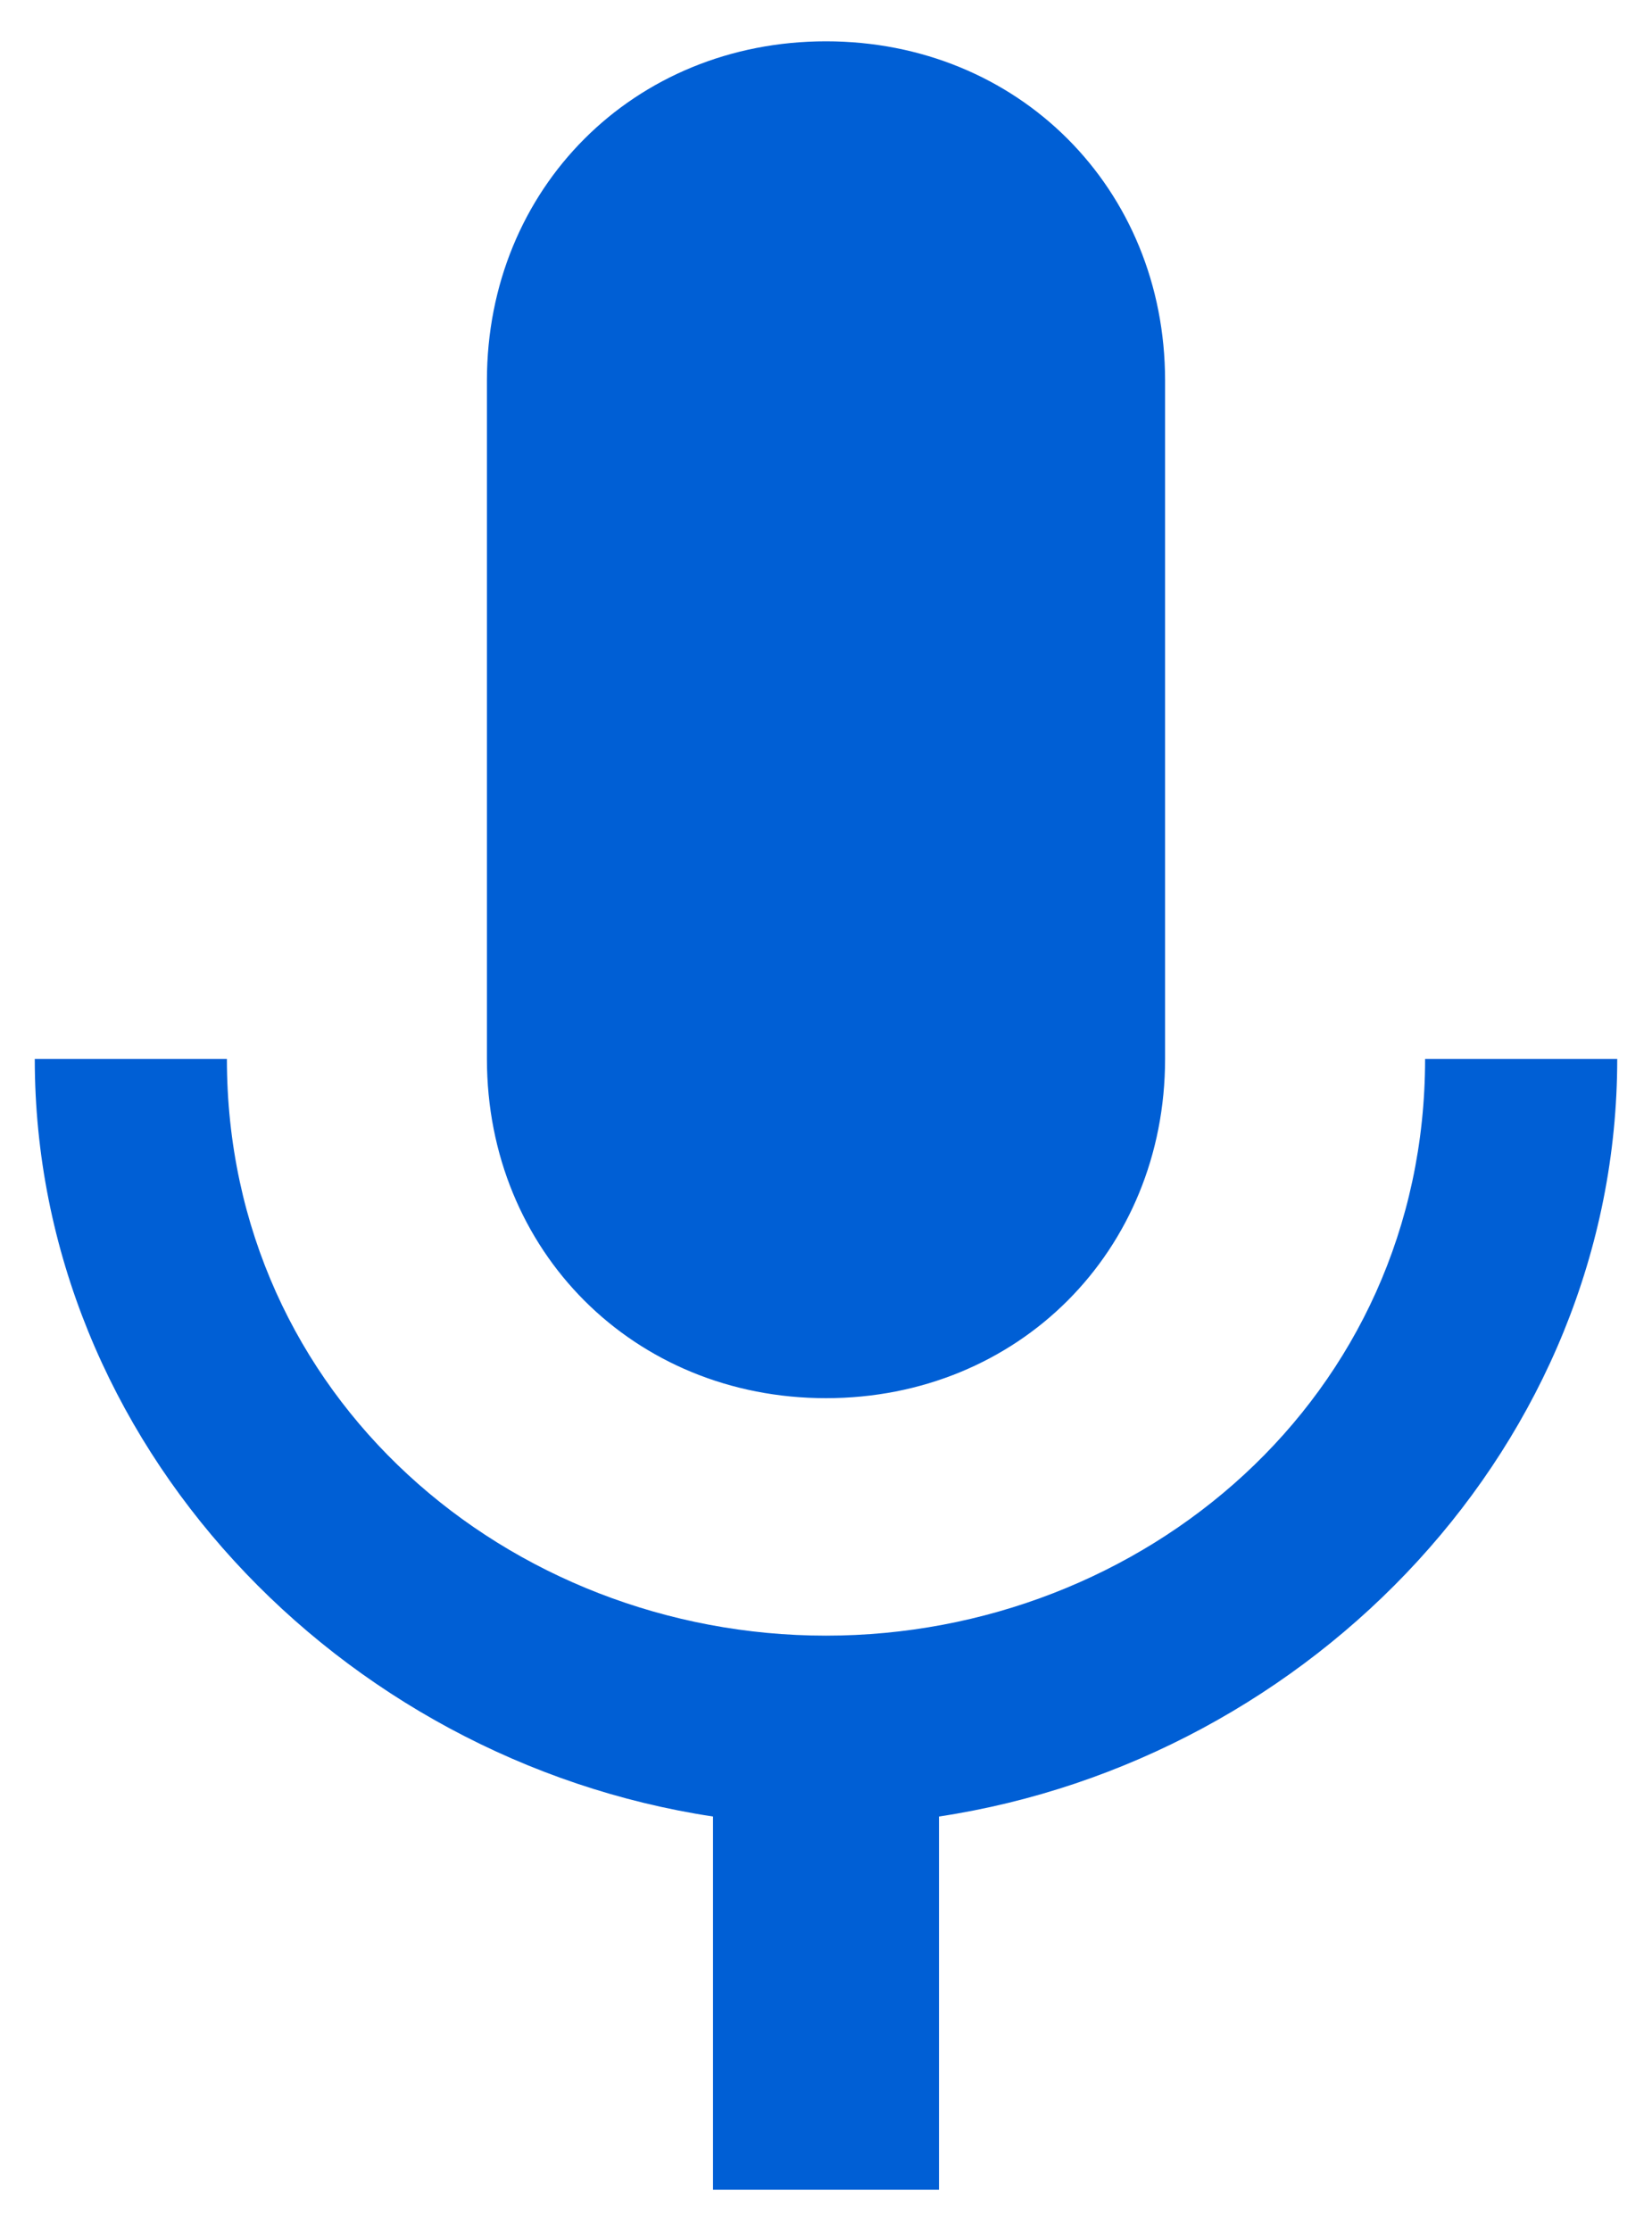 <?xml version="1.0" encoding="UTF-8" standalone="no"?>
<svg width="20px" height="27px" viewBox="0 0 20 27" version="1.1" xmlns="http://www.w3.org/2000/svg" xmlns:xlink="http://www.w3.org/1999/xlink">
    <!-- Generator: Sketch 41 (35326) - http://www.bohemiancoding.com/sketch -->
    <title>Shape Copy 14</title>
    <desc>Created with Sketch.</desc>
    <defs></defs>
    <g id="Teleprovider" stroke="none" stroke-width="1" fill="none" fill-rule="evenodd">
        <g id="Hackaday" transform="translate(-331, -327)" fill="#005FD5">
            <path d="M341,343.921 C343.326,343.921 345.105,342.142 345.105,339.816 L345.105,331.605 C345.105,329.279 343.326,327.5 341,327.5 C338.674,327.5 336.895,329.279 336.895,331.605 L336.895,339.816 C336.895,342.142 338.674,343.921 341,343.921 L341,343.921 Z M348.253,339.816 C348.253,343.921 344.832,346.795 341,346.795 C337.168,346.795 333.747,343.921 333.747,339.816 L331.421,339.816 C331.421,344.468 335.116,348.3 339.632,348.984 L339.632,353.5 L342.368,353.5 L342.368,348.984 C346.884,348.3 350.579,344.468 350.579,339.816 L348.253,339.816 L348.253,339.816 Z" id="Shape-Copy-14"></path>
        </g>
    </g>
</svg>